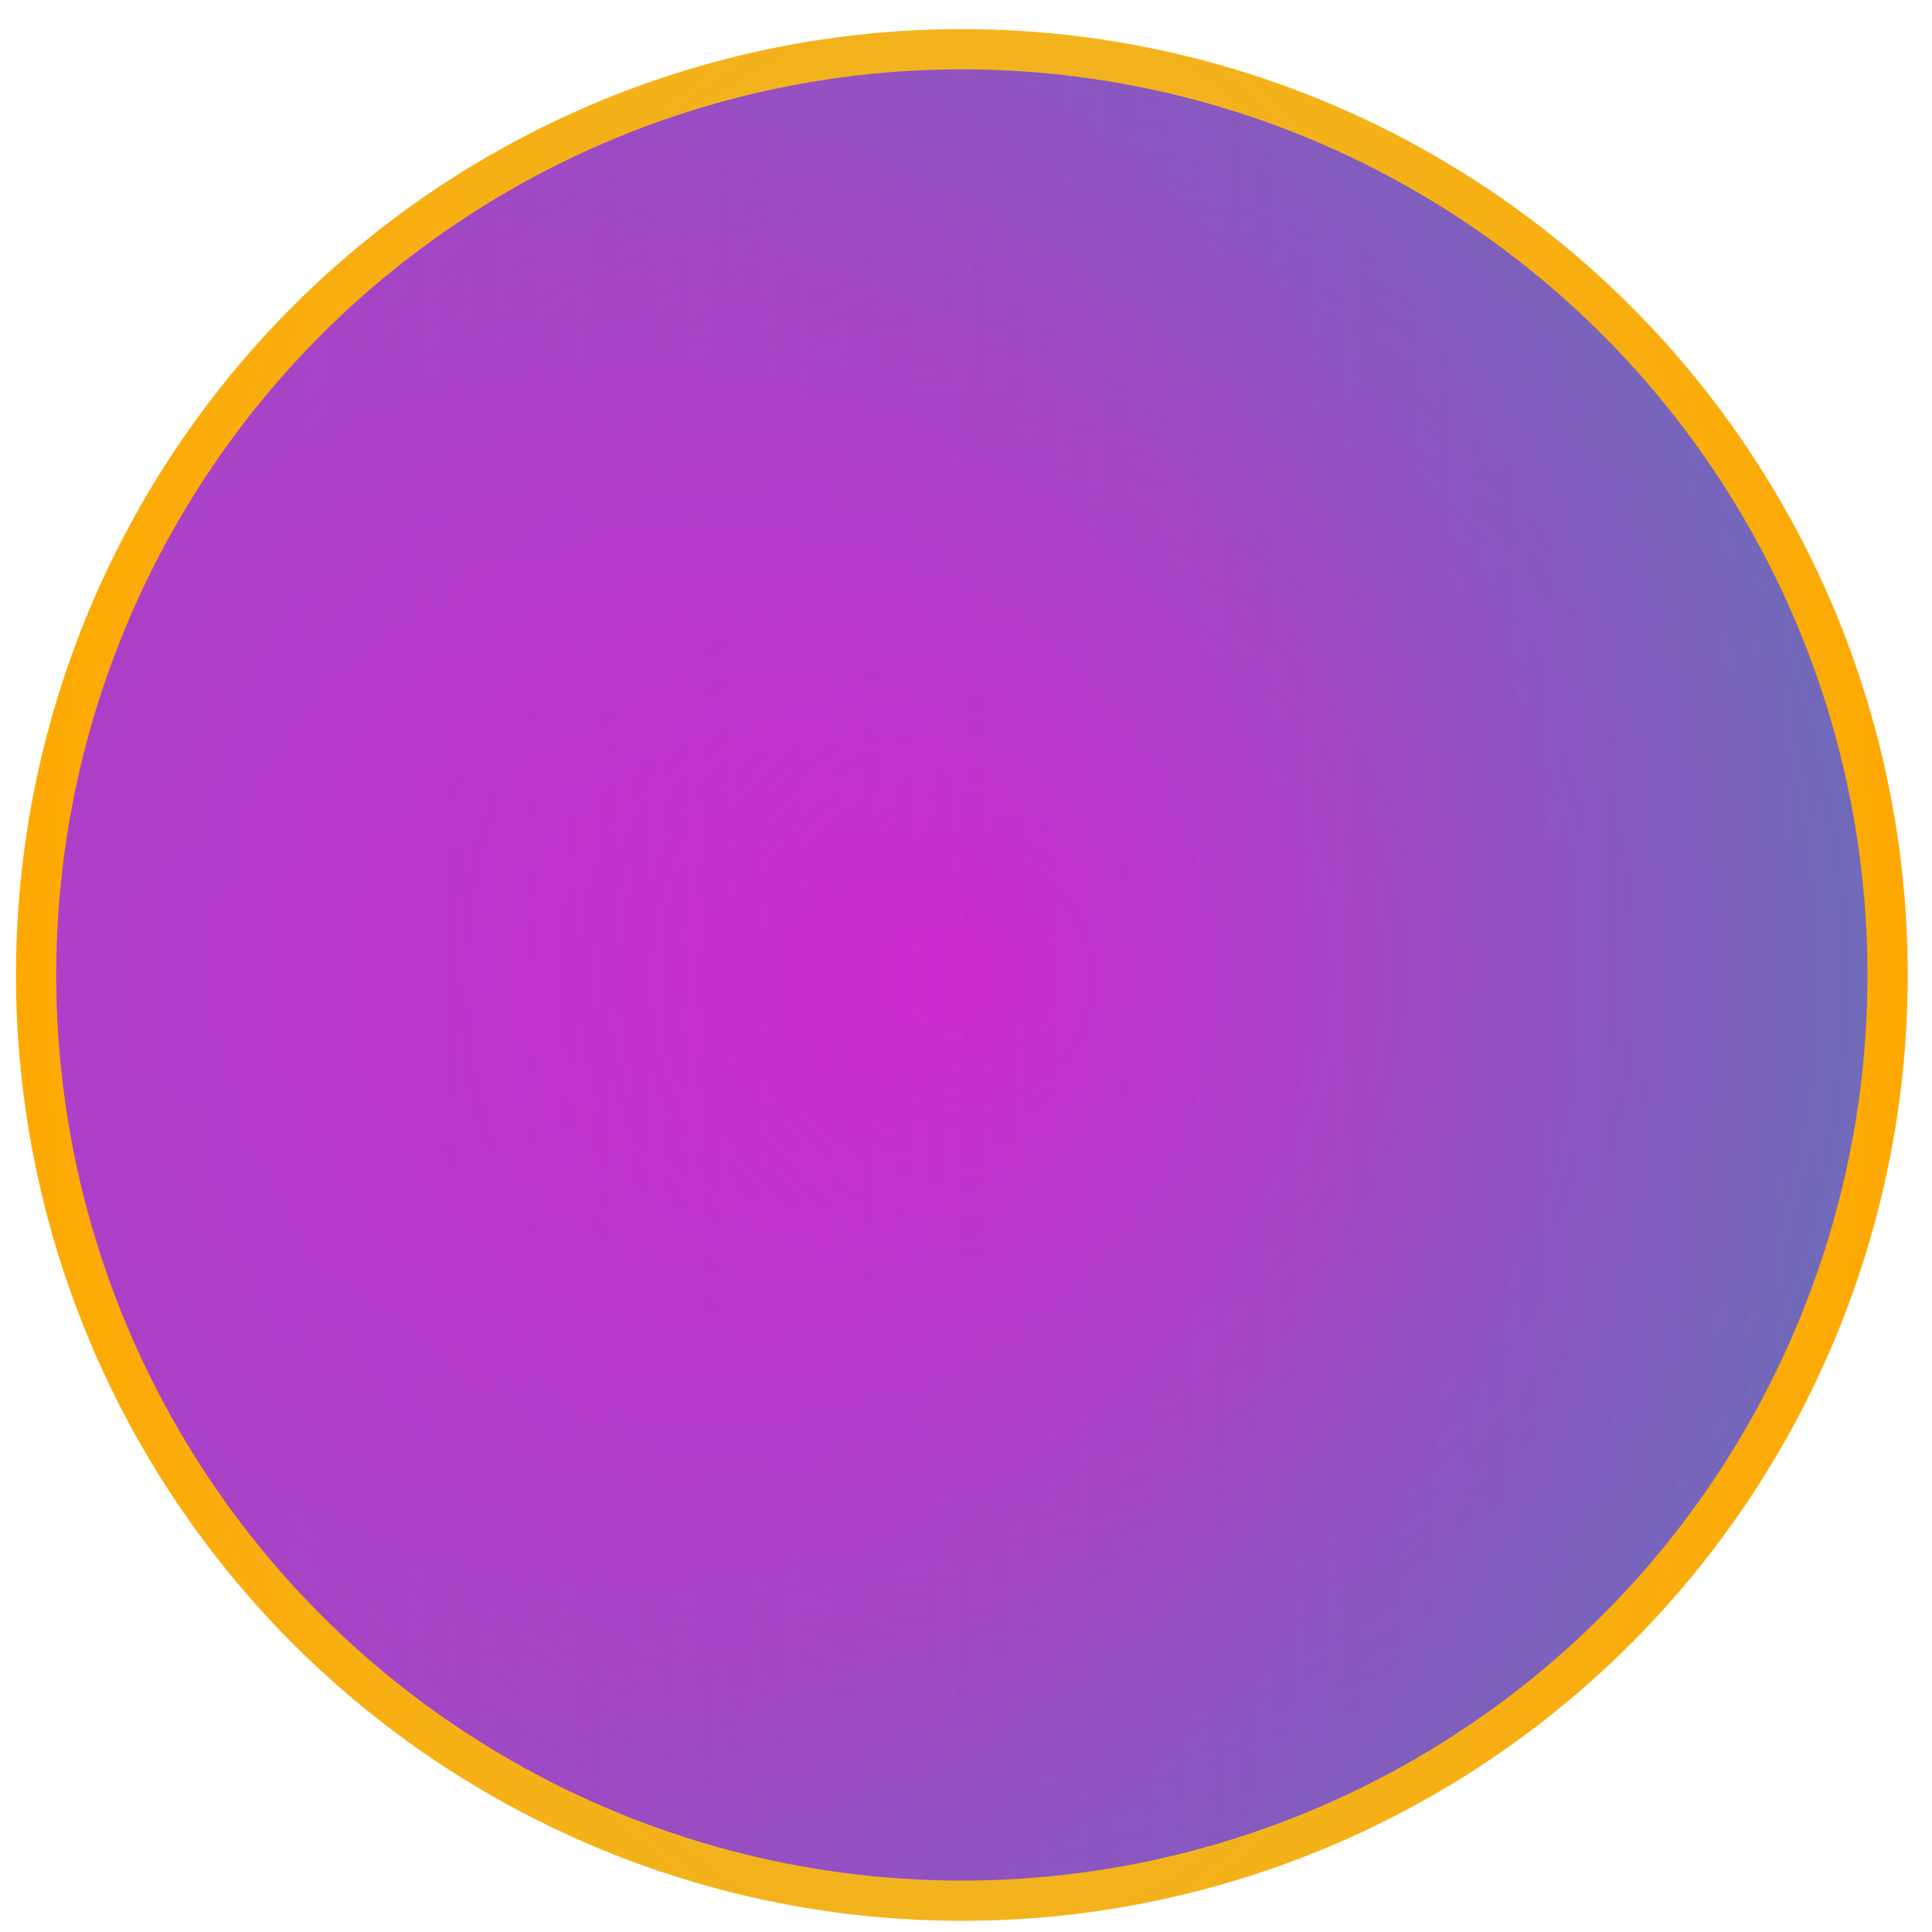 <?xml version="1.0" encoding="UTF-8" standalone="no"?>
<!-- Created with Inkscape (http://www.inkscape.org/) -->

<svg
   width="48"
   height="48"
   viewBox="0 0 48 48"
   version="1.1"
   id="svg1"
   inkscape:version="1.3.2 (091e20e, 2023-11-25)"
   sodipodi:docname="balle-laser-violette.svg"
   xmlns:inkscape="http://www.inkscape.org/namespaces/inkscape"
   xmlns:sodipodi="http://sodipodi.sourceforge.net/DTD/sodipodi-0.dtd"
   xmlns:xlink="http://www.w3.org/1999/xlink"
   xmlns="http://www.w3.org/2000/svg"
   xmlns:svg="http://www.w3.org/2000/svg">
  <sodipodi:namedview
     id="namedview1"
     pagecolor="#ffffff"
     bordercolor="#000000"
     borderopacity="0.25"
     inkscape:showpageshadow="2"
     inkscape:pageopacity="0.0"
     inkscape:pagecheckerboard="0"
     inkscape:deskcolor="#d1d1d1"
     inkscape:document-units="px"
     inkscape:zoom="5.3595127"
     inkscape:cx="25.375441"
     inkscape:cy="8.4895777"
     inkscape:window-width="1512"
     inkscape:window-height="916"
     inkscape:window-x="1184"
     inkscape:window-y="1118"
     inkscape:window-maximized="1"
     inkscape:current-layer="layer1" />
  <defs
     id="defs1">
    <linearGradient
       id="linearGradient7"
       inkscape:collect="always">
      <stop
         style="stop-color:#f010d7;stop-opacity:0.494;"
         offset="0"
         id="stop6" />
      <stop
         style="stop-color:#6a6eb8;stop-opacity:0.553;"
         offset="1"
         id="stop7" />
    </linearGradient>
    <linearGradient
       id="linearGradient4"
       inkscape:collect="always">
      <stop
         style="stop-color:#dfc44a;stop-opacity:1;"
         offset="0"
         id="stop4" />
      <stop
         style="stop-color:#ffa800;stop-opacity:1;"
         offset="1"
         id="stop5" />
    </linearGradient>
    <linearGradient
       id="linearGradient2"
       inkscape:collect="always">
      <stop
         style="stop-color:#f010d7;stop-opacity:1;"
         offset="0"
         id="stop2" />
      <stop
         style="stop-color:#6a6eb8;stop-opacity:1;"
         offset="1"
         id="stop3" />
    </linearGradient>
    <linearGradient
       inkscape:collect="always"
       xlink:href="#linearGradient7"
       id="linearGradient3"
       x1="-0.04"
       y1="24.124"
       x2="47.954"
       y2="24.661"
       gradientUnits="userSpaceOnUse"
       gradientTransform="translate(-0.064,0.099)" />
    <radialGradient
       inkscape:collect="always"
       xlink:href="#linearGradient4"
       id="radialGradient5"
       cx="23.96"
       cy="24.124"
       fx="23.96"
       fy="24.124"
       r="24.5"
       gradientUnits="userSpaceOnUse"
       gradientTransform="matrix(0.979,0.022,-0.035,1.569,1.277,-14.151)" />
    <radialGradient
       inkscape:collect="always"
       xlink:href="#linearGradient2"
       id="radialGradient7"
       cx="24.067"
       cy="24.309"
       fx="24.067"
       fy="24.309"
       r="23.5"
       gradientTransform="matrix(1,0,0,1,0,-4.8027897e-5)"
       gradientUnits="userSpaceOnUse" />
  </defs>
  <g
     inkscape:label="Calque 1"
     inkscape:groupmode="layer"
     id="layer1">
    <circle
       style="fill:url(#radialGradient7);fill-opacity:1;stroke:none;stroke-dasharray:1, 1;stroke-dashoffset:0"
       id="path1-7"
       cx="24.067"
       cy="24.309"
       r="23"
       inkscape:transform-center-x="47.05224"
       inkscape:transform-center-y="0.63593221" />
    <circle
       style="fill:url(#linearGradient3);fill-opacity:1;stroke:url(#radialGradient5);stroke-dasharray:none;stroke-dashoffset:0"
       id="path1"
       cx="23.897"
       cy="24.223"
       r="23" />
  </g>
</svg>
